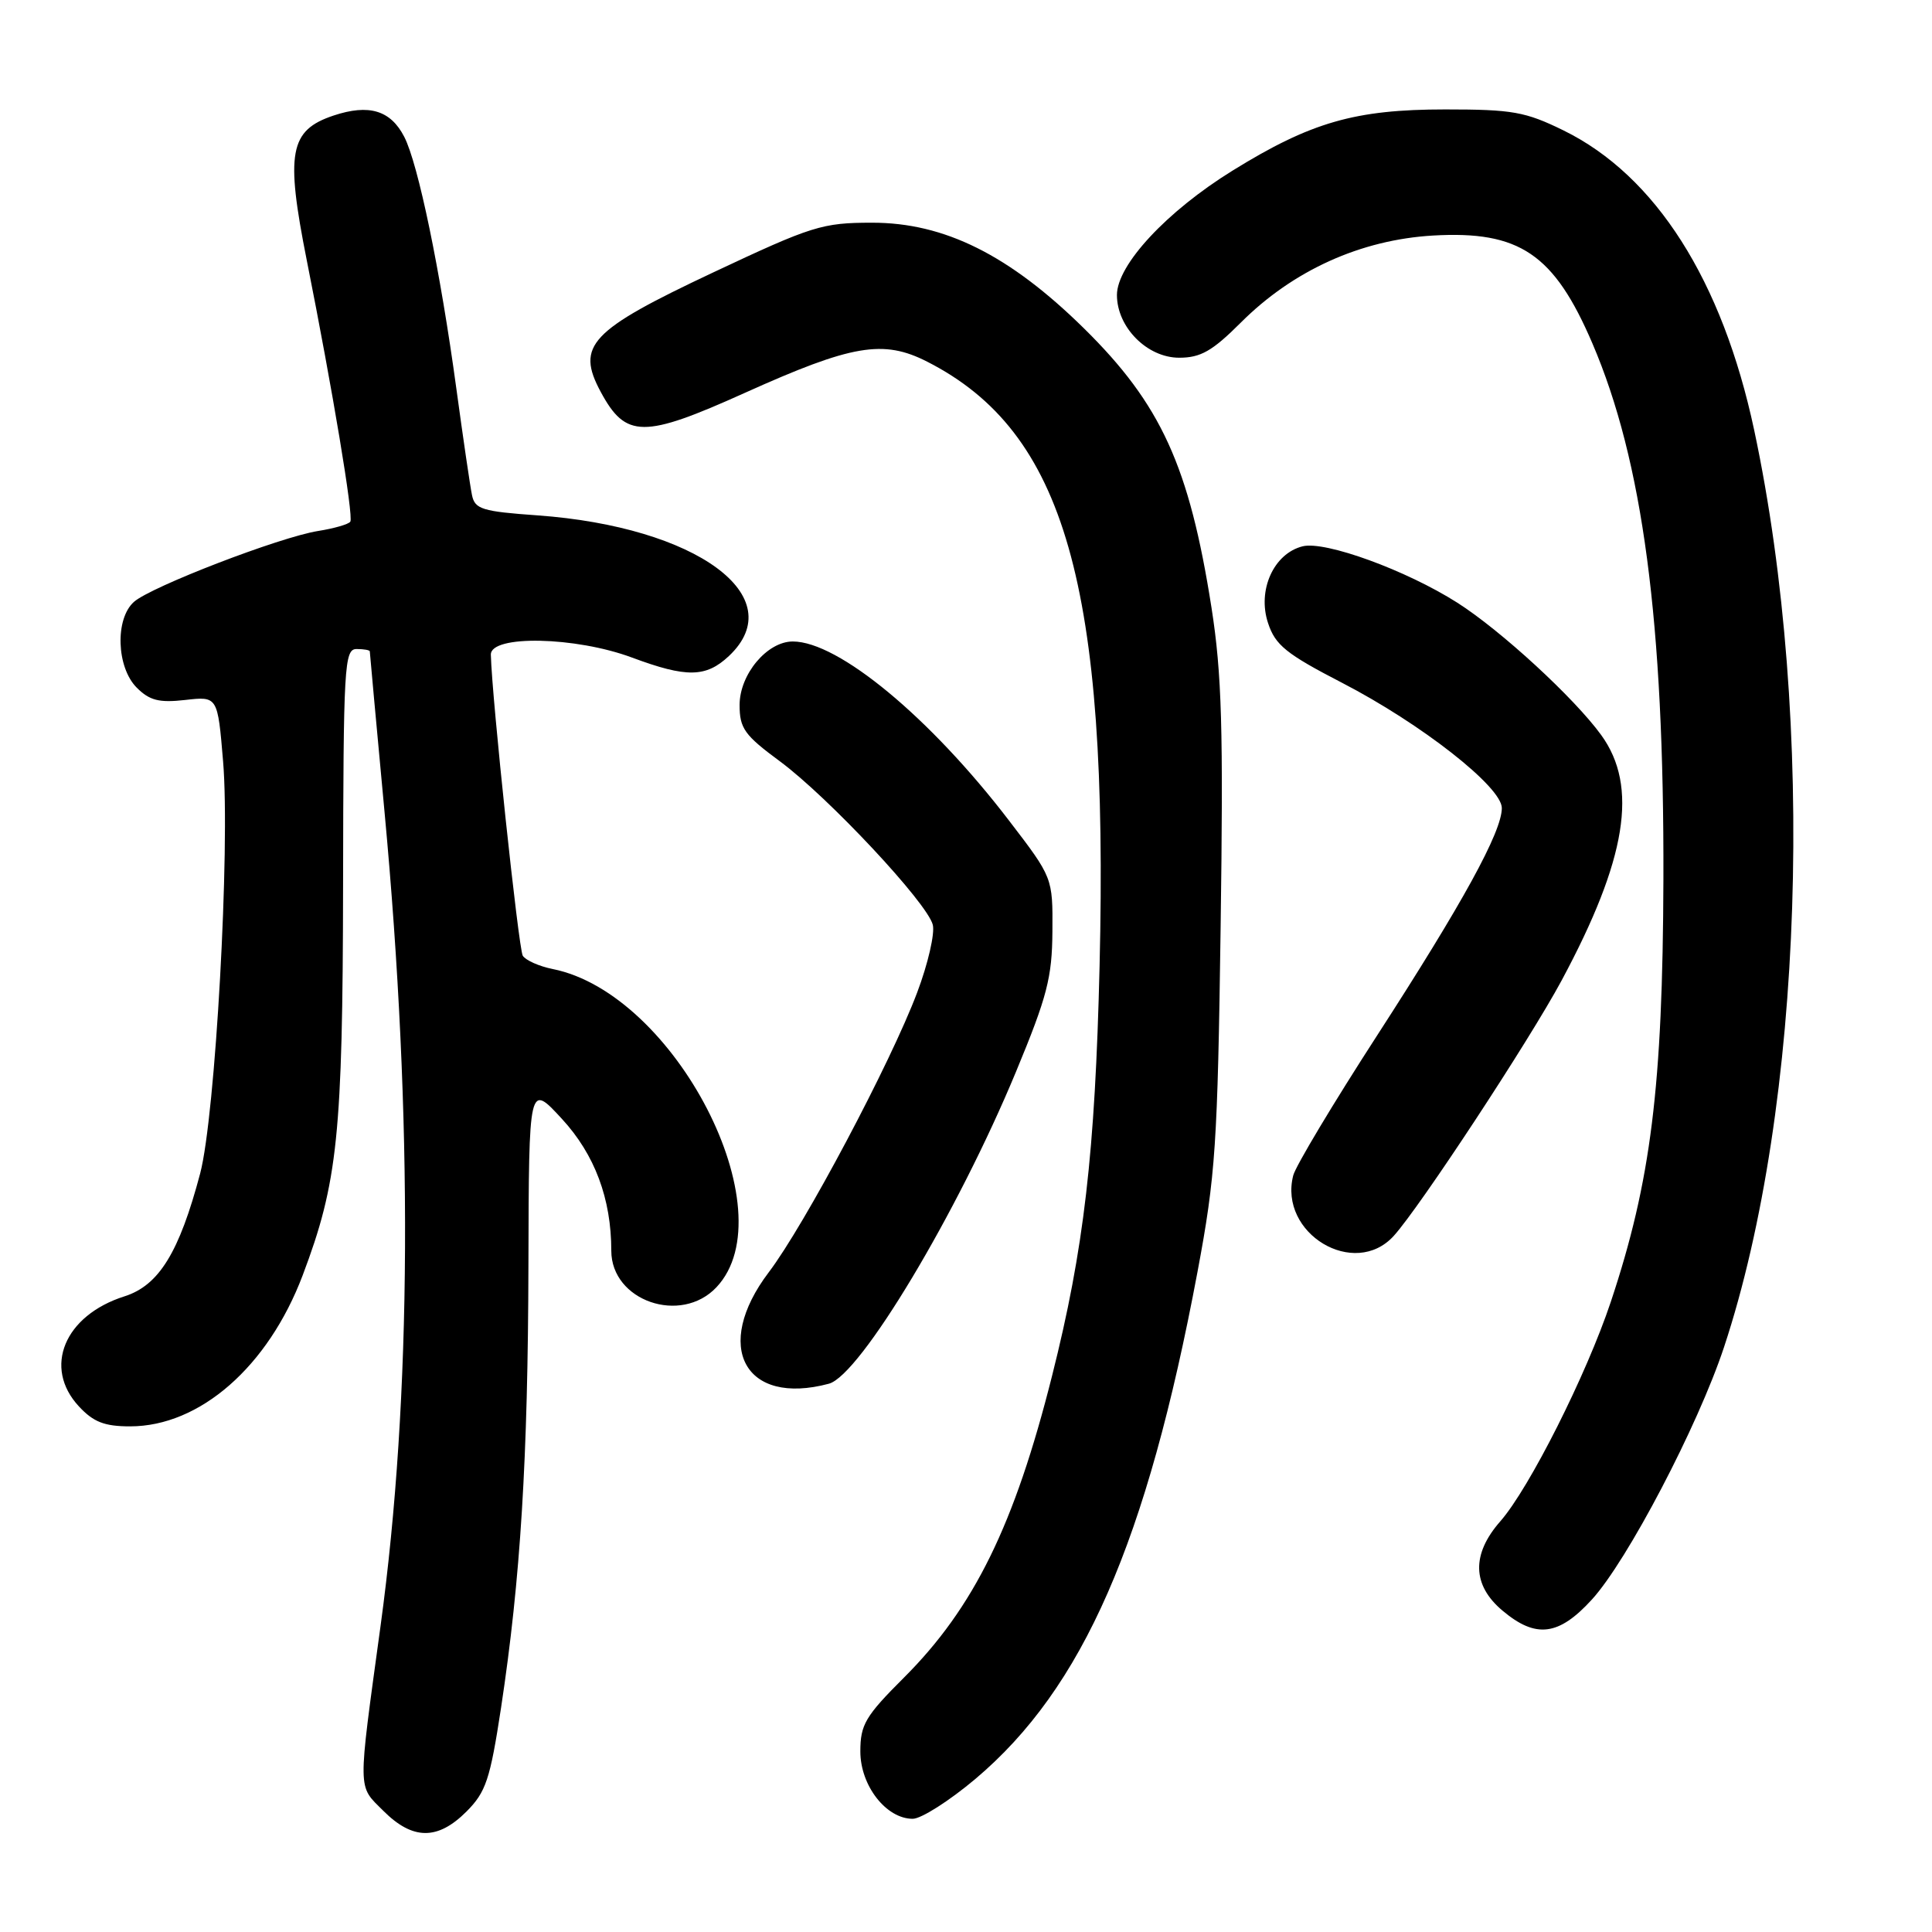 <?xml version="1.0" encoding="UTF-8" standalone="no"?>
<!DOCTYPE svg PUBLIC "-//W3C//DTD SVG 1.1//EN" "http://www.w3.org/Graphics/SVG/1.1/DTD/svg11.dtd" >
<svg xmlns="http://www.w3.org/2000/svg" xmlns:xlink="http://www.w3.org/1999/xlink" version="1.1" viewBox="0 0 256 256">
 <g >
 <path fill="currentColor"
d=" M 61.80 240.05 C 64.39 237.45 64.94 235.81 66.39 226.30 C 68.98 209.21 69.96 193.32 70.02 167.50 C 70.08 143.50 70.08 143.50 74.46 148.26 C 78.81 152.98 81.00 158.84 81.00 165.73 C 81.00 172.38 90.23 175.57 94.94 170.56 C 104.35 160.55 89.46 131.64 73.23 128.40 C 71.43 128.04 69.65 127.24 69.27 126.64 C 68.71 125.71 65.17 92.43 65.04 86.75 C 64.98 84.11 76.28 84.34 83.77 87.14 C 90.98 89.82 93.54 89.78 96.58 86.93 C 104.93 79.08 92.33 69.81 71.23 68.29 C 63.88 67.77 62.92 67.47 62.54 65.60 C 62.30 64.45 61.37 58.10 60.47 51.50 C 58.34 35.83 55.41 21.70 53.56 18.12 C 51.75 14.61 48.89 13.75 44.20 15.31 C 38.36 17.26 37.81 20.22 40.65 34.50 C 44.08 51.72 46.86 68.40 46.42 69.12 C 46.21 69.46 44.29 70.02 42.14 70.36 C 37.07 71.17 20.01 77.74 17.75 79.75 C 15.22 82.00 15.43 88.43 18.12 91.12 C 19.82 92.82 21.08 93.14 24.54 92.75 C 28.84 92.26 28.84 92.26 29.56 100.88 C 30.52 112.32 28.54 147.85 26.52 155.50 C 23.75 165.95 21.06 170.32 16.50 171.77 C 8.53 174.30 5.67 181.19 10.45 186.35 C 12.38 188.43 13.84 189.00 17.24 189.00 C 26.48 189.00 35.52 181.09 40.10 169.00 C 44.76 156.67 45.41 150.37 45.46 117.25 C 45.50 88.17 45.62 86.00 47.25 86.00 C 48.21 86.00 49.00 86.14 49.00 86.31 C 49.00 86.49 49.88 96.05 50.95 107.56 C 54.75 148.32 54.57 185.10 50.43 215.41 C 47.37 237.80 47.36 236.51 50.79 239.94 C 54.68 243.83 57.98 243.86 61.80 240.05 Z  M 129.24 235.72 C 143.49 223.70 151.95 204.37 158.68 168.50 C 161.07 155.75 161.34 151.67 161.74 122.81 C 162.11 96.57 161.90 89.29 160.53 80.52 C 157.59 61.77 153.83 53.55 143.62 43.50 C 133.75 33.79 125.14 29.50 115.55 29.51 C 108.95 29.51 107.61 29.93 94.50 36.10 C 78.15 43.80 76.29 45.78 79.60 51.93 C 82.92 58.09 85.27 58.11 98.71 52.05 C 112.90 45.66 117.03 44.95 122.87 47.93 C 141.12 57.24 146.91 77.56 145.70 128.00 C 145.11 152.77 143.63 165.54 139.40 182.32 C 134.43 202.08 129.05 213.03 119.79 222.28 C 114.66 227.40 114.00 228.52 114.00 232.08 C 114.00 236.60 117.42 241.00 120.94 241.00 C 122.06 241.00 125.80 238.62 129.24 235.72 Z  M 210.93 211.95 C 215.63 206.81 224.99 188.93 228.44 178.51 C 238.97 146.69 240.65 95.54 232.44 57.00 C 228.21 37.16 219.38 23.28 207.19 17.29 C 202.11 14.80 200.42 14.50 191.50 14.50 C 179.54 14.50 173.69 16.19 163.30 22.62 C 154.58 28.02 148.00 35.10 148.00 39.09 C 148.00 43.36 152.00 47.40 156.25 47.40 C 159.09 47.40 160.64 46.52 164.41 42.75 C 171.33 35.83 180.30 31.77 189.89 31.21 C 201.34 30.55 205.92 33.65 211.00 45.50 C 217.68 61.08 220.51 82.45 220.41 116.50 C 220.32 144.01 218.76 156.53 213.44 172.50 C 210.22 182.15 202.65 197.19 198.80 201.58 C 194.97 205.94 195.06 210.03 199.08 213.41 C 203.51 217.14 206.53 216.77 210.93 211.95 Z  M 109.83 183.35 C 113.97 182.24 126.85 160.77 134.63 142.00 C 138.75 132.06 139.41 129.54 139.45 123.40 C 139.50 116.30 139.50 116.30 133.70 108.73 C 123.25 95.07 111.09 85.00 105.05 85.00 C 101.65 85.00 98.00 89.35 98.00 93.42 C 98.00 96.51 98.65 97.42 103.33 100.87 C 109.76 105.63 122.87 119.64 123.60 122.54 C 123.89 123.69 122.96 127.73 121.53 131.51 C 118.03 140.81 106.62 162.32 101.86 168.59 C 94.40 178.43 98.67 186.34 109.83 183.35 Z  M 184.69 163.75 C 188.17 159.90 202.64 137.88 206.92 129.92 C 215.55 113.85 217.11 104.21 212.17 97.40 C 208.61 92.49 198.87 83.53 193.10 79.86 C 186.34 75.56 175.59 71.64 172.60 72.39 C 168.77 73.35 166.58 78.21 168.02 82.55 C 168.98 85.48 170.41 86.64 177.82 90.47 C 188.32 95.90 199.00 104.27 199.00 107.07 C 199.00 110.22 193.85 119.61 182.49 137.18 C 176.68 146.16 171.68 154.51 171.36 155.75 C 169.39 163.45 179.48 169.51 184.69 163.75 Z "/>
</g>
</svg>